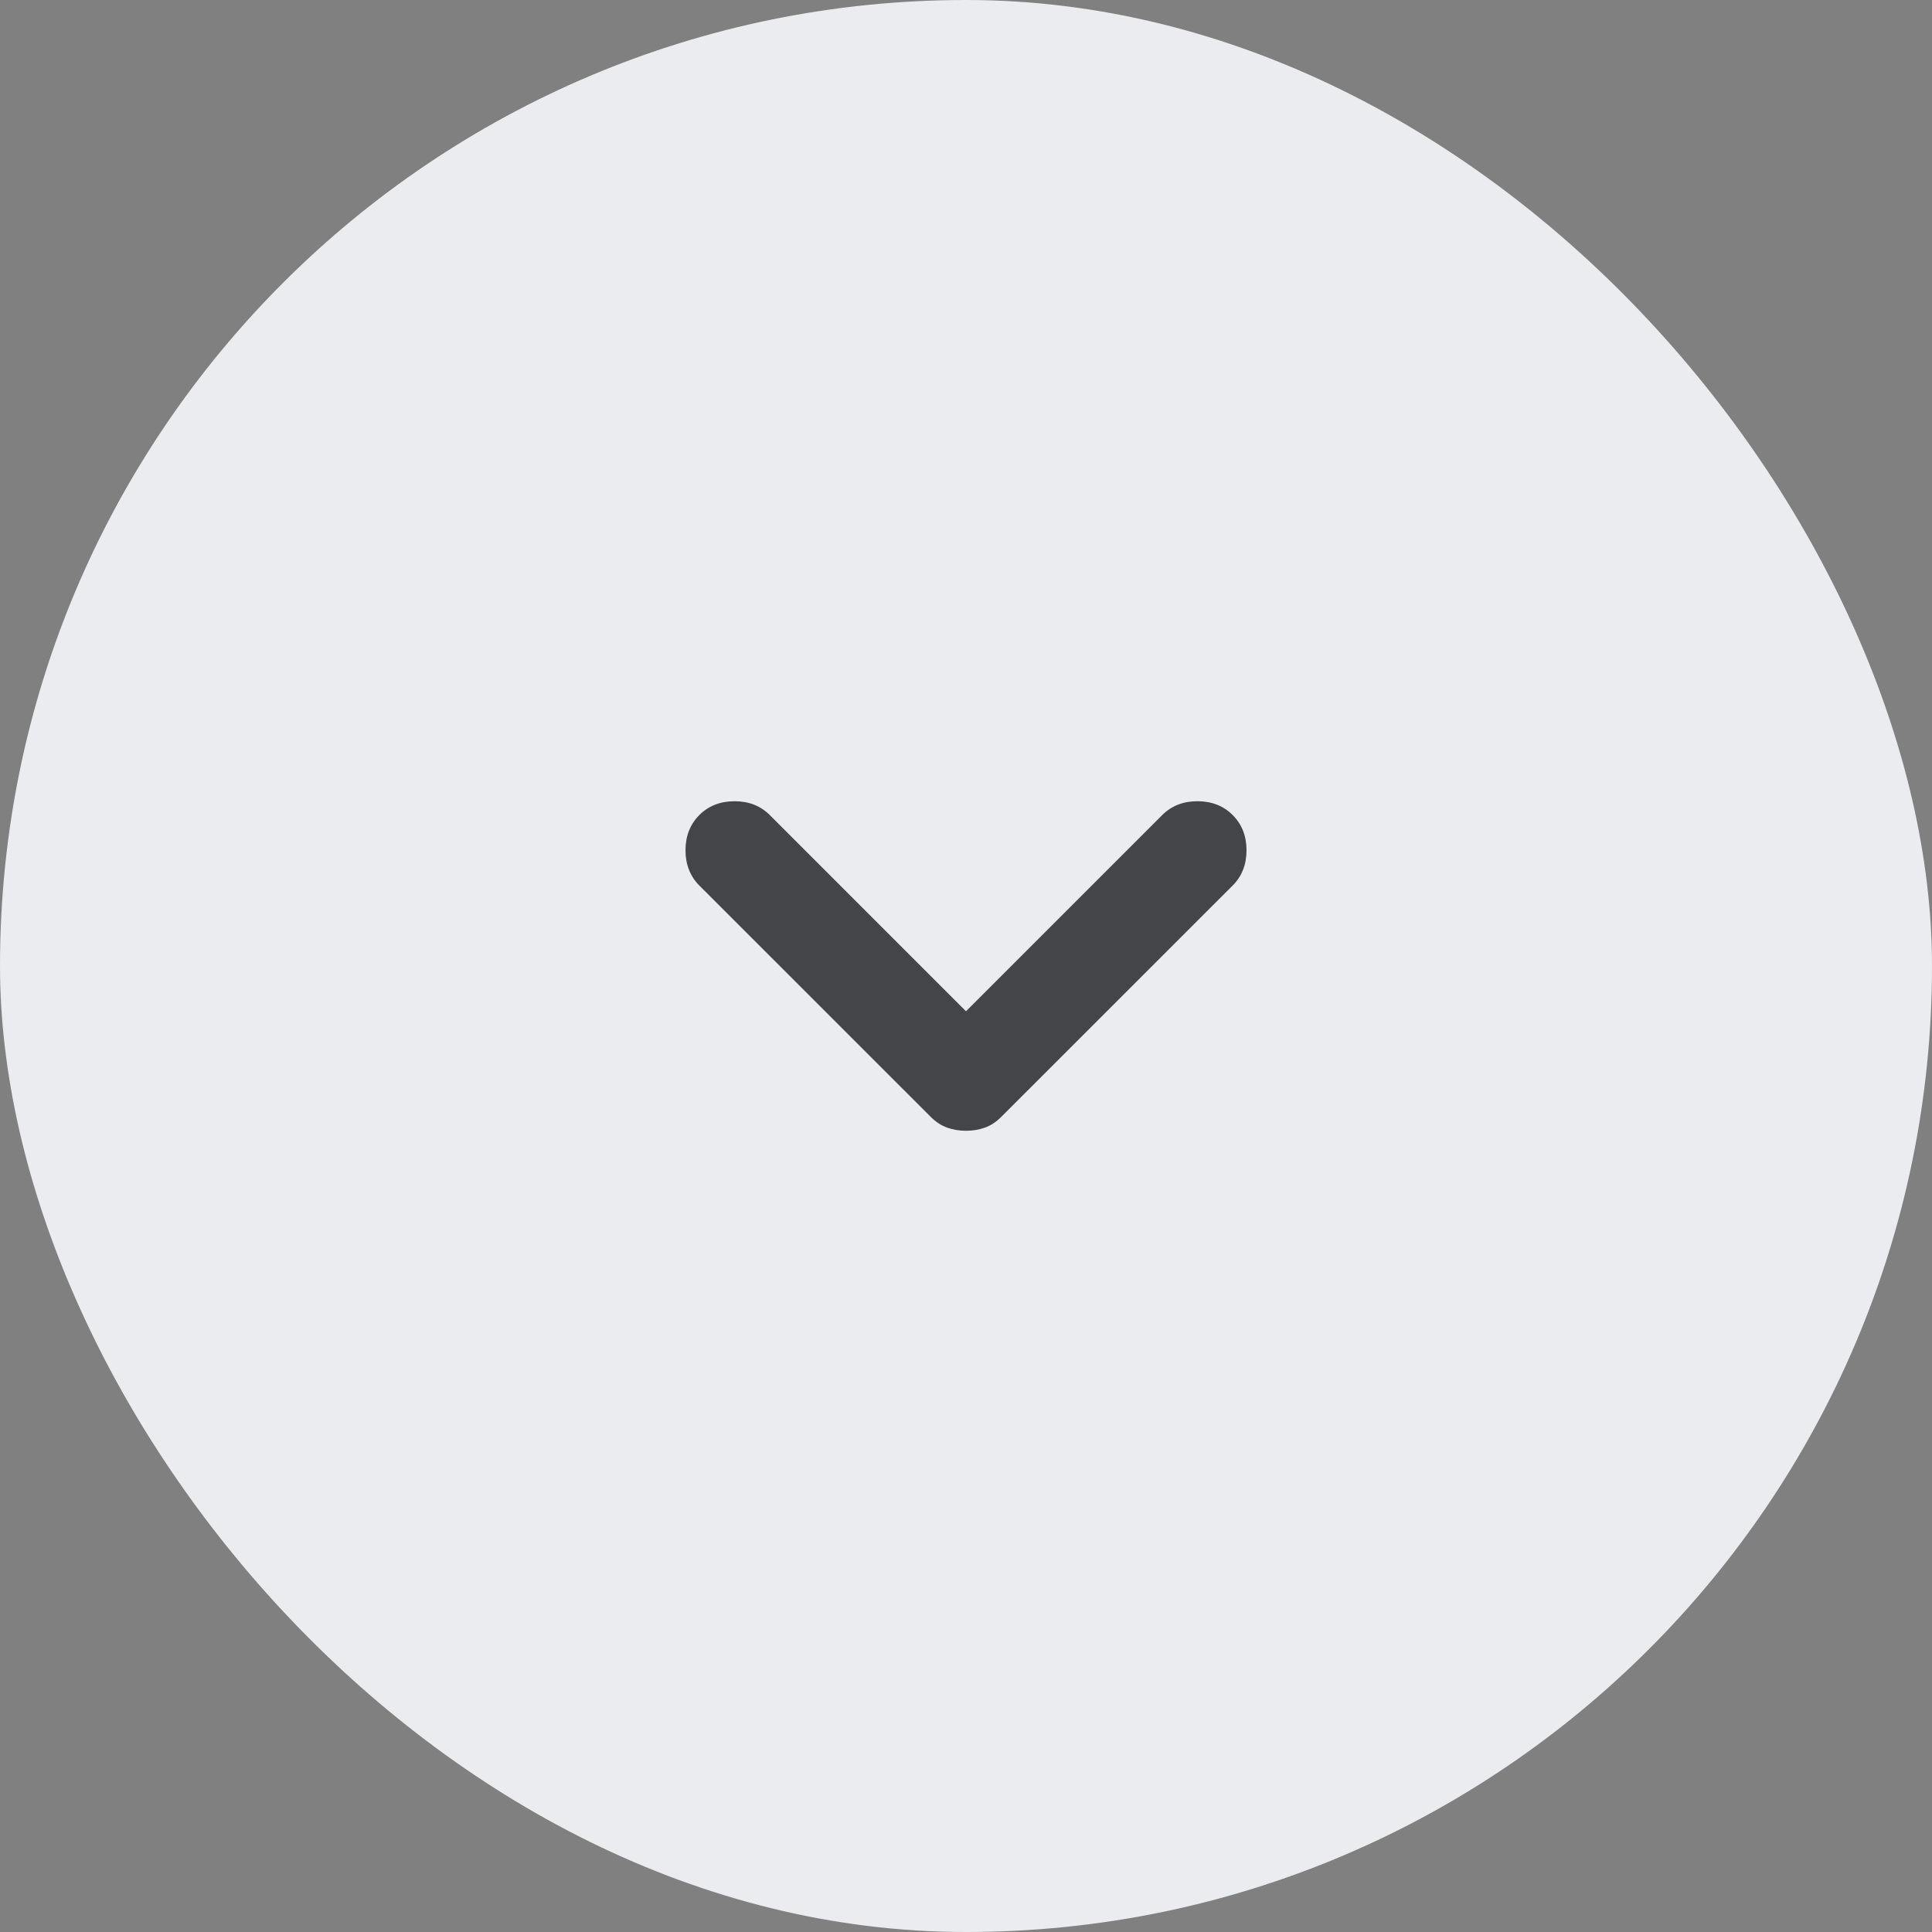 <svg width="32" height="32" viewBox="0 0 32 32" fill="none" xmlns="http://www.w3.org/2000/svg">
<rect x="0" y="0" width="32" height="32" fill="#808080" stroke="none"/>
<rect width="32" height="32" rx="16" fill="#EAECEF"/>
<mask id="mask0_11364_86492" style="mask-type:alpha" maskUnits="userSpaceOnUse" x="6" y="6" width="20" height="20">
<rect width="20" height="20" transform="matrix(1 0 0 -1 6 26)" fill="#D9D9D9"/>
</mask>
<g mask="url(#mask0_11364_86492)">
<path d="M16 16.75L12.75 13.5C12.597 13.347 12.403 13.271 12.167 13.271C11.931 13.271 11.736 13.347 11.583 13.5C11.431 13.653 11.354 13.847 11.354 14.083C11.354 14.319 11.431 14.514 11.583 14.667L15.417 18.5C15.5 18.583 15.59 18.642 15.688 18.677C15.785 18.712 15.889 18.729 16 18.729C16.111 18.729 16.215 18.712 16.313 18.677C16.41 18.642 16.5 18.583 16.583 18.5L20.417 14.667C20.57 14.514 20.646 14.319 20.646 14.083C20.646 13.847 20.57 13.653 20.417 13.5C20.264 13.347 20.07 13.271 19.833 13.271C19.597 13.271 19.403 13.347 19.25 13.5L16 16.75Z" fill="#2E2F33" fill-opacity="0.88"/>
</g>
</svg>

